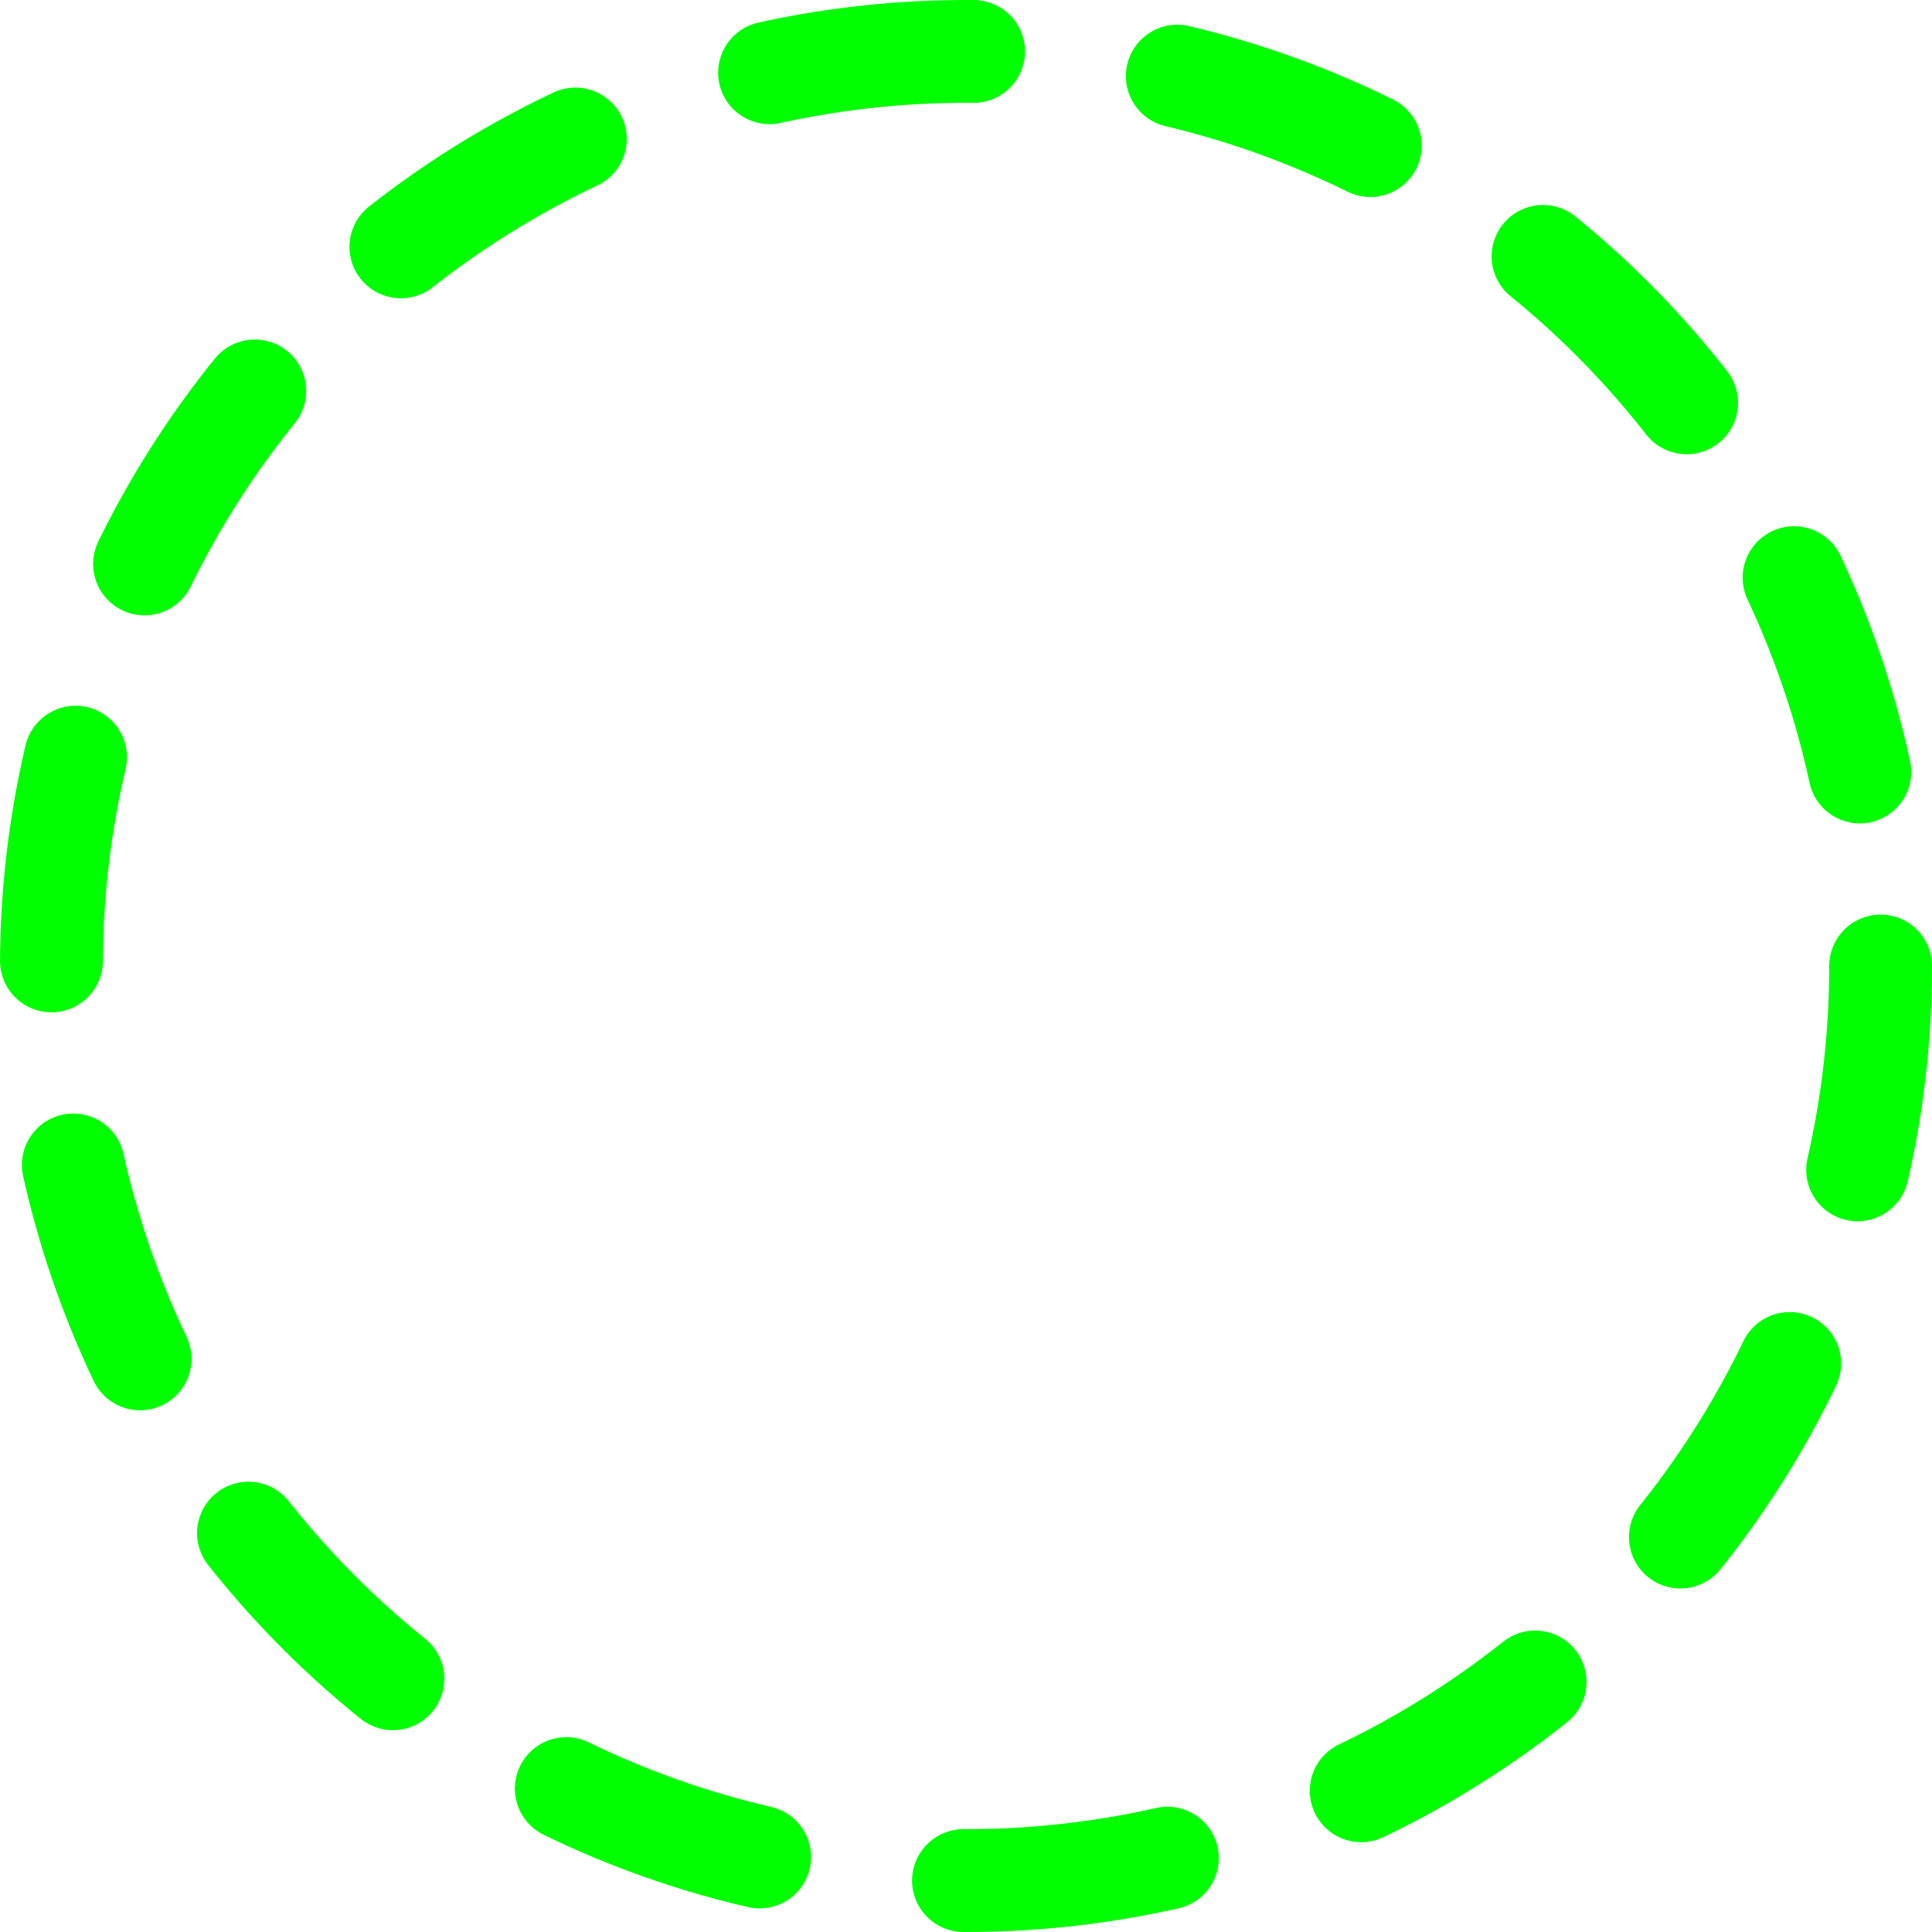 <?xml version="1.0" encoding="UTF-8" standalone="no"?>
<!-- Created with Inkscape (http://www.inkscape.org/) -->

<svg
   xmlns:dc="http://purl.org/dc/elements/1.1/"
   xmlns:cc="http://creativecommons.org/ns#"
   xmlns:rdf="http://www.w3.org/1999/02/22-rdf-syntax-ns#"
   xmlns:svg="http://www.w3.org/2000/svg"
   xmlns="http://www.w3.org/2000/svg"
   xmlns:sodipodi="http://sodipodi.sourceforge.net/DTD/sodipodi-0.dtd"
   xmlns:inkscape="http://www.inkscape.org/namespaces/inkscape"
   width="244.321mm"
   height="244.321mm"
   viewBox="0 0 244.321 244.321"
   version="1.1"
   id="svg8"
   inkscape:version="0.92.4 (5da689c313, 2019-01-14)"
   sodipodi:docname="circle.svg"
   inkscape:export-filename="/srv/-chroots-dev-/Ogre_2.1/01-Game/resources/00-TODO/OK/circle.svg.png"
   inkscape:export-xdpi="106.45648"
   inkscape:export-ydpi="106.45648">
  <defs
     id="defs2" />
  <sodipodi:namedview
     id="base"
     pagecolor="#ffffff"
     bordercolor="#666666"
     borderopacity="1.0"
     inkscape:pageopacity="0.0"
     inkscape:pageshadow="2"
     inkscape:zoom="0.35"
     inkscape:cx="-26.861622"
     inkscape:cy="453.13835"
     inkscape:document-units="mm"
     inkscape:current-layer="layer1"
     showgrid="false"
     fit-margin-top="0"
     fit-margin-left="0"
     fit-margin-right="0"
     fit-margin-bottom="0"
     inkscape:window-width="1920"
     inkscape:window-height="1009"
     inkscape:window-x="0"
     inkscape:window-y="0"
     inkscape:window-maximized="1" />
  <g
     inkscape:label="Layer 1"
     inkscape:groupmode="layer"
     id="layer1"
     transform="translate(19.351,-24.405)">
    <circle
       style="fill:none;fill-opacity:1;stroke:#00ff00;stroke-width:13;stroke-linecap:round;stroke-miterlimit:4;stroke-dasharray:26, 26;stroke-dashoffset:0;stroke-opacity:1"
       id="path815"
       cx="102.81"
       cy="146.565"
       r="115.661" />
  </g>
</svg>
